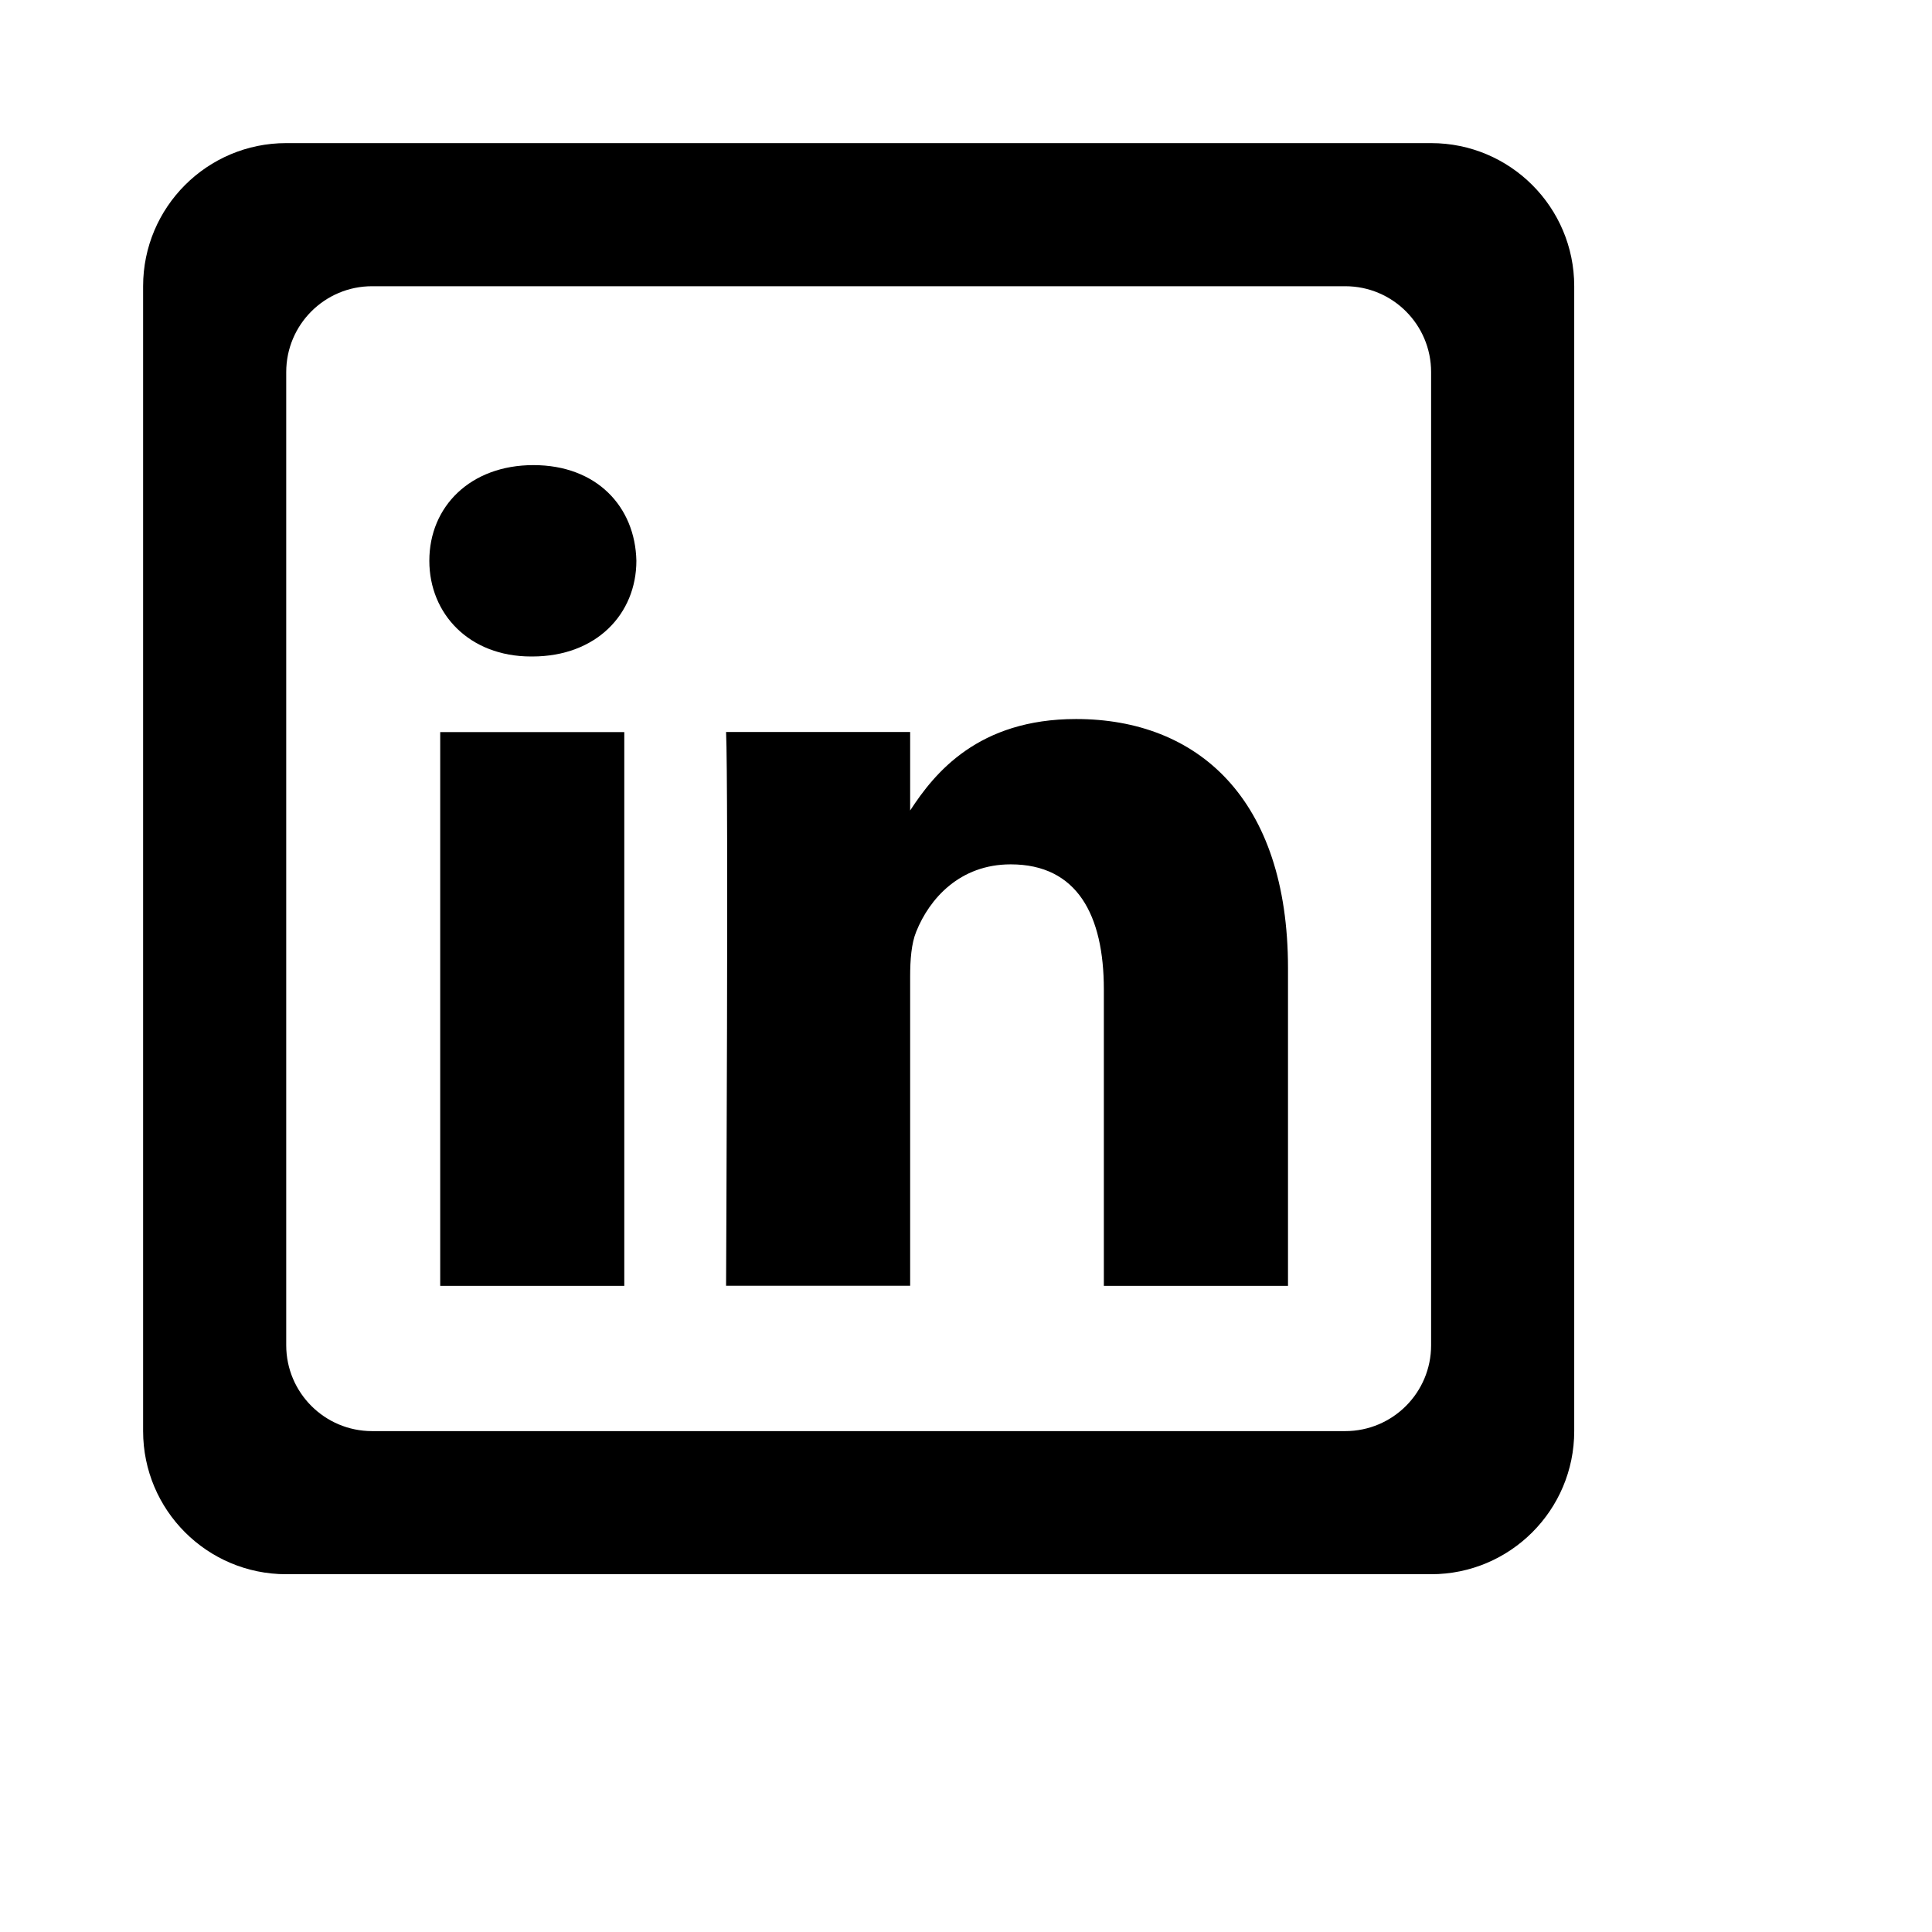<svg viewBox="0 0 2160 2160" version="1.1" xmlns="http://www.w3.org/2000/svg" height="18pt" width="18pt">
    <path d="M1440 1082.52v355.04H1234.12v-331.24c0-83.2-29.76-139.96-104.16-139.96-56.84 0-90.76 38.28-105.6 75.24-5.44 13.2-6.8 31.68-6.8 50.2v345.68h-205.8s2.8-560.96 0-619.08h205.8v87.76c27.4-42.2 76.24-102.28 185.52-102.28 135.4 0 236.92 88.52 236.92 278.64zm-728.52-455.6c0 59.44-44.64 107.04-116.44 107.04h-1.36c-69.04 0-113.68-47.64-113.68-107.04C480 566.2 526 520 596.4 520c70.44 0 113.72 46.2 115.08 106.92zM492.16 818.48h205.8v619.08H492.16V818.48zM1600 1504c0 53-43 96-96 96H416c-53 0-96-43-96-96V416c0-53.04 43-96 96-96h1088c53 0 96 42.96 96 96v1088zm0-1344H320c-88.36 0-160 71.64-160 160v1280c0 88.36 71.64 160 160 160h1280c88.36 0 160-71.64 160-160V320c0-88.36-71.64-160-160-160z" stroke="none" stroke-width="1" fill-rule="evenodd"/>
</svg>
